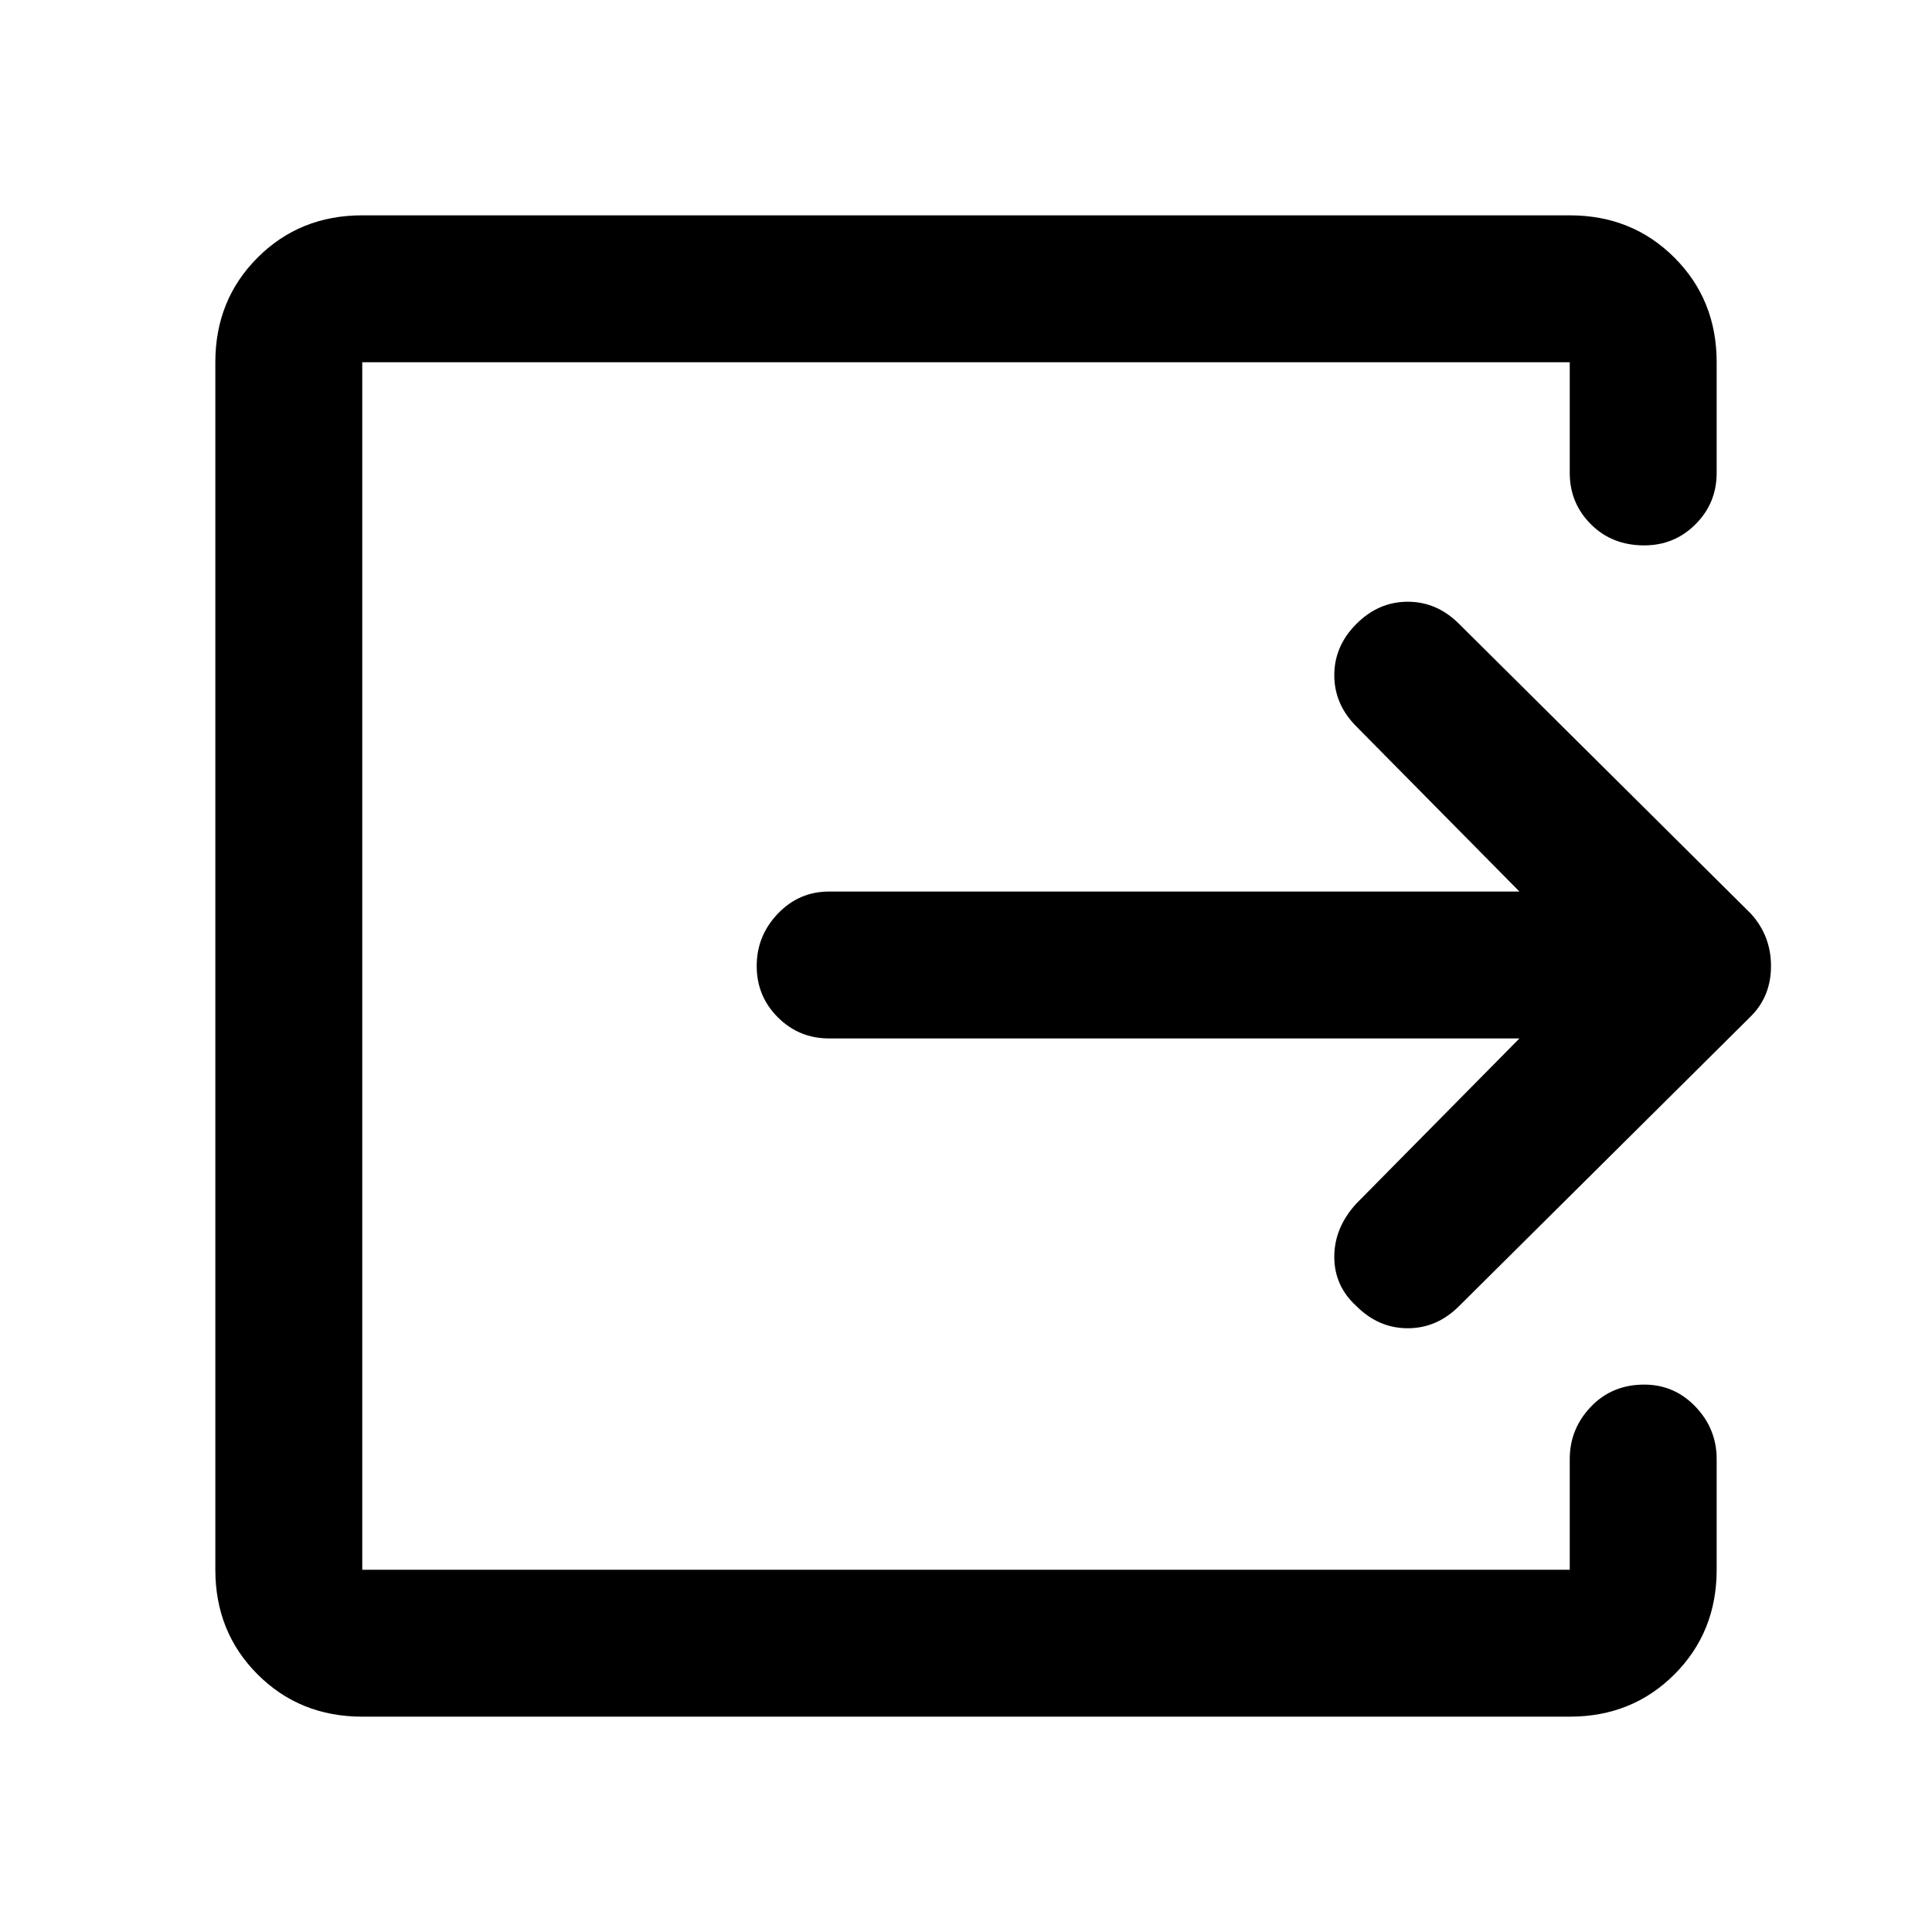 <svg xmlns="http://www.w3.org/2000/svg" height="48" width="48"><path d="M9 42.65Q7.45 42.65 6.4 41.6Q5.35 40.55 5.35 39V9Q5.35 7.45 6.4 6.4Q7.45 5.35 9 5.35H39Q40.55 5.35 41.6 6.4Q42.65 7.45 42.65 9V11.75Q42.65 12.5 42.125 13.025Q41.6 13.55 40.85 13.55Q40.05 13.55 39.525 13.025Q39 12.5 39 11.75V9Q39 9 39 9Q39 9 39 9H9Q9 9 9 9Q9 9 9 9V39Q9 39 9 39Q9 39 9 39H39Q39 39 39 39Q39 39 39 39V36.25Q39 35.5 39.525 34.95Q40.05 34.4 40.85 34.4Q41.6 34.4 42.125 34.95Q42.65 35.5 42.65 36.25V39Q42.65 40.55 41.6 41.6Q40.55 42.65 39 42.65ZM37.75 25.8H20.6Q19.85 25.8 19.325 25.275Q18.8 24.75 18.8 24Q18.8 23.25 19.325 22.7Q19.85 22.15 20.6 22.15H37.75L33.7 18.05Q33.15 17.5 33.15 16.775Q33.15 16.05 33.7 15.5Q34.25 14.95 34.975 14.95Q35.7 14.95 36.25 15.5L43.5 22.7Q44 23.25 44 24Q44 24.75 43.5 25.25L36.25 32.45Q35.7 33 34.975 33Q34.25 33 33.7 32.45Q33.15 31.95 33.15 31.225Q33.15 30.5 33.7 29.9Z"/></svg>